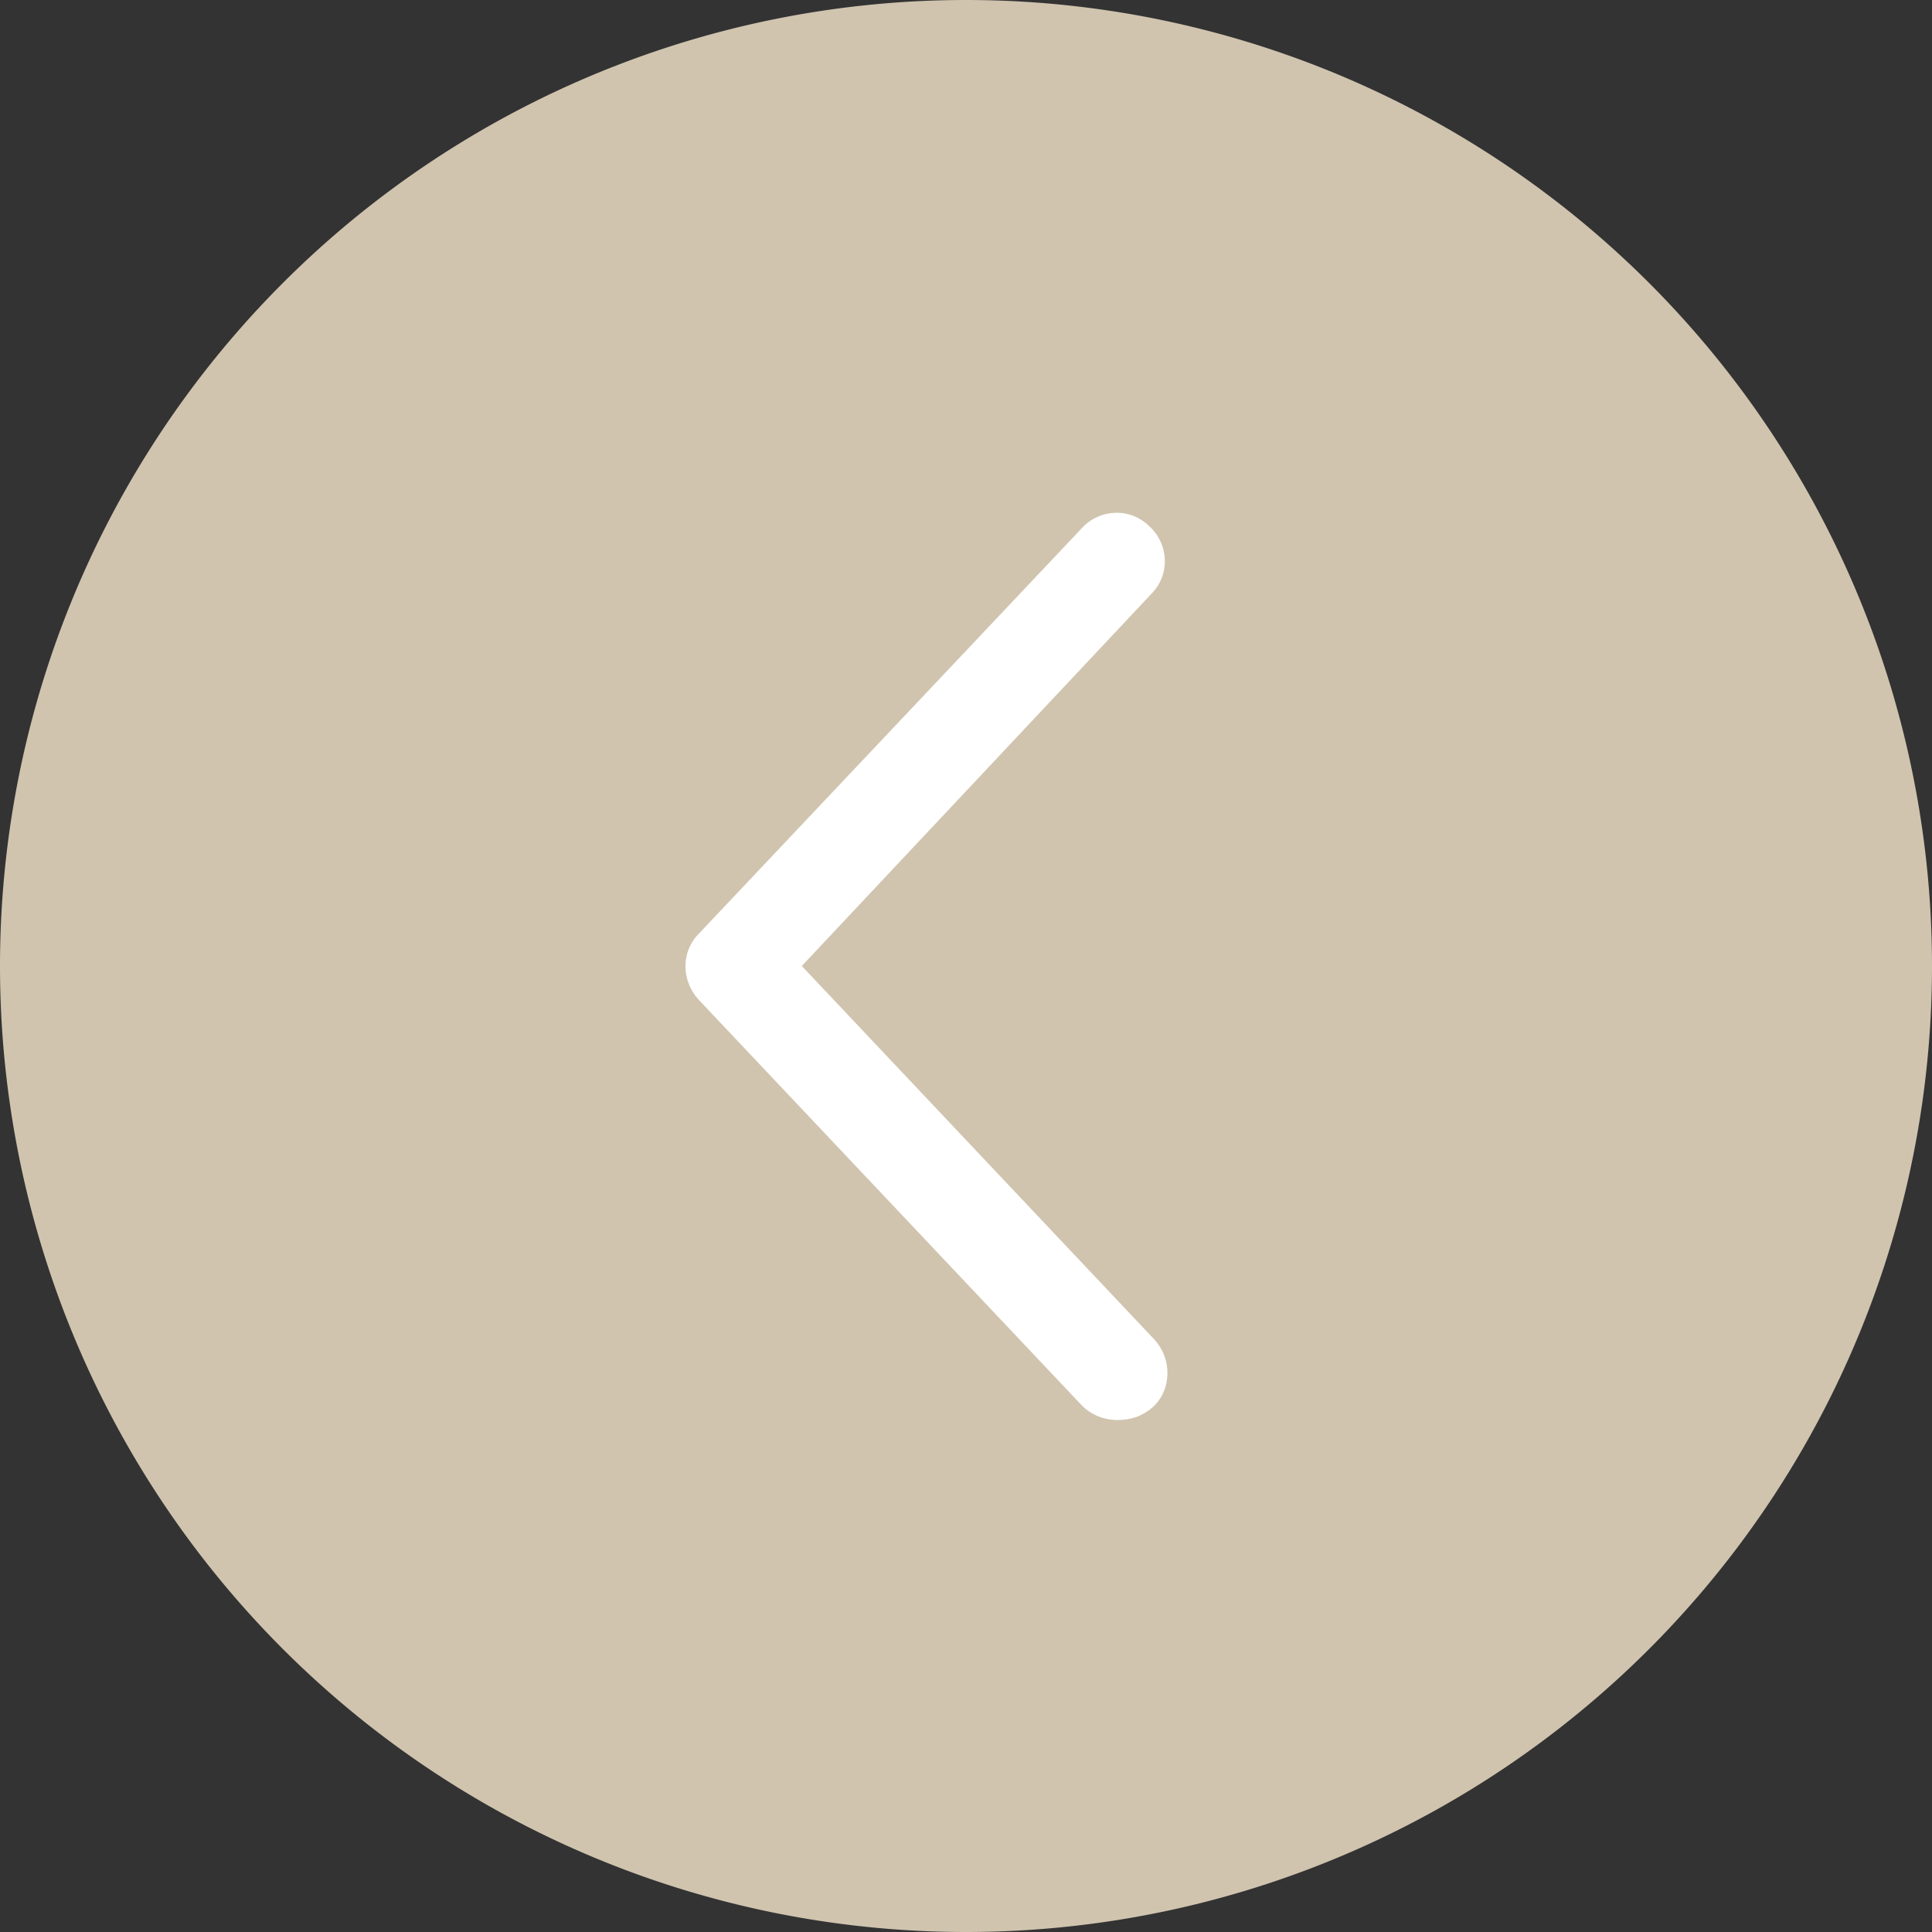 <?xml version="1.0" standalone="no"?><!DOCTYPE svg PUBLIC "-//W3C//DTD SVG 1.1//EN" "http://www.w3.org/Graphics/SVG/1.1/DTD/svg11.dtd"><svg class="icon" width="128px" height="128.00px" viewBox="0 0 1024 1024" version="1.1" xmlns="http://www.w3.org/2000/svg"><rect x="0" y="0" width="1024" height="1024" fill="#333333" stroke="none"/><path d="M512 512m-512 0a512 512 0 1 0 1024 0 512 512 0 1 0-1024 0Z" fill="#D0C4AF" /><path d="M592.213 752.64c-6.827 0-13.653-2.56-18.773-7.68L370.347 529.92c-9.387-10.24-9.387-25.6 0-34.987l203.093-215.04c9.387-10.24 25.6-11.093 35.84-0.853 10.24 9.387 11.093 25.6 0.853 35.84L424.96 512l186.88 197.973c9.387 10.24 9.387 26.453-0.853 35.84-5.973 5.12-11.947 6.827-18.773 6.827z" fill="#FFFFFF" /></svg>